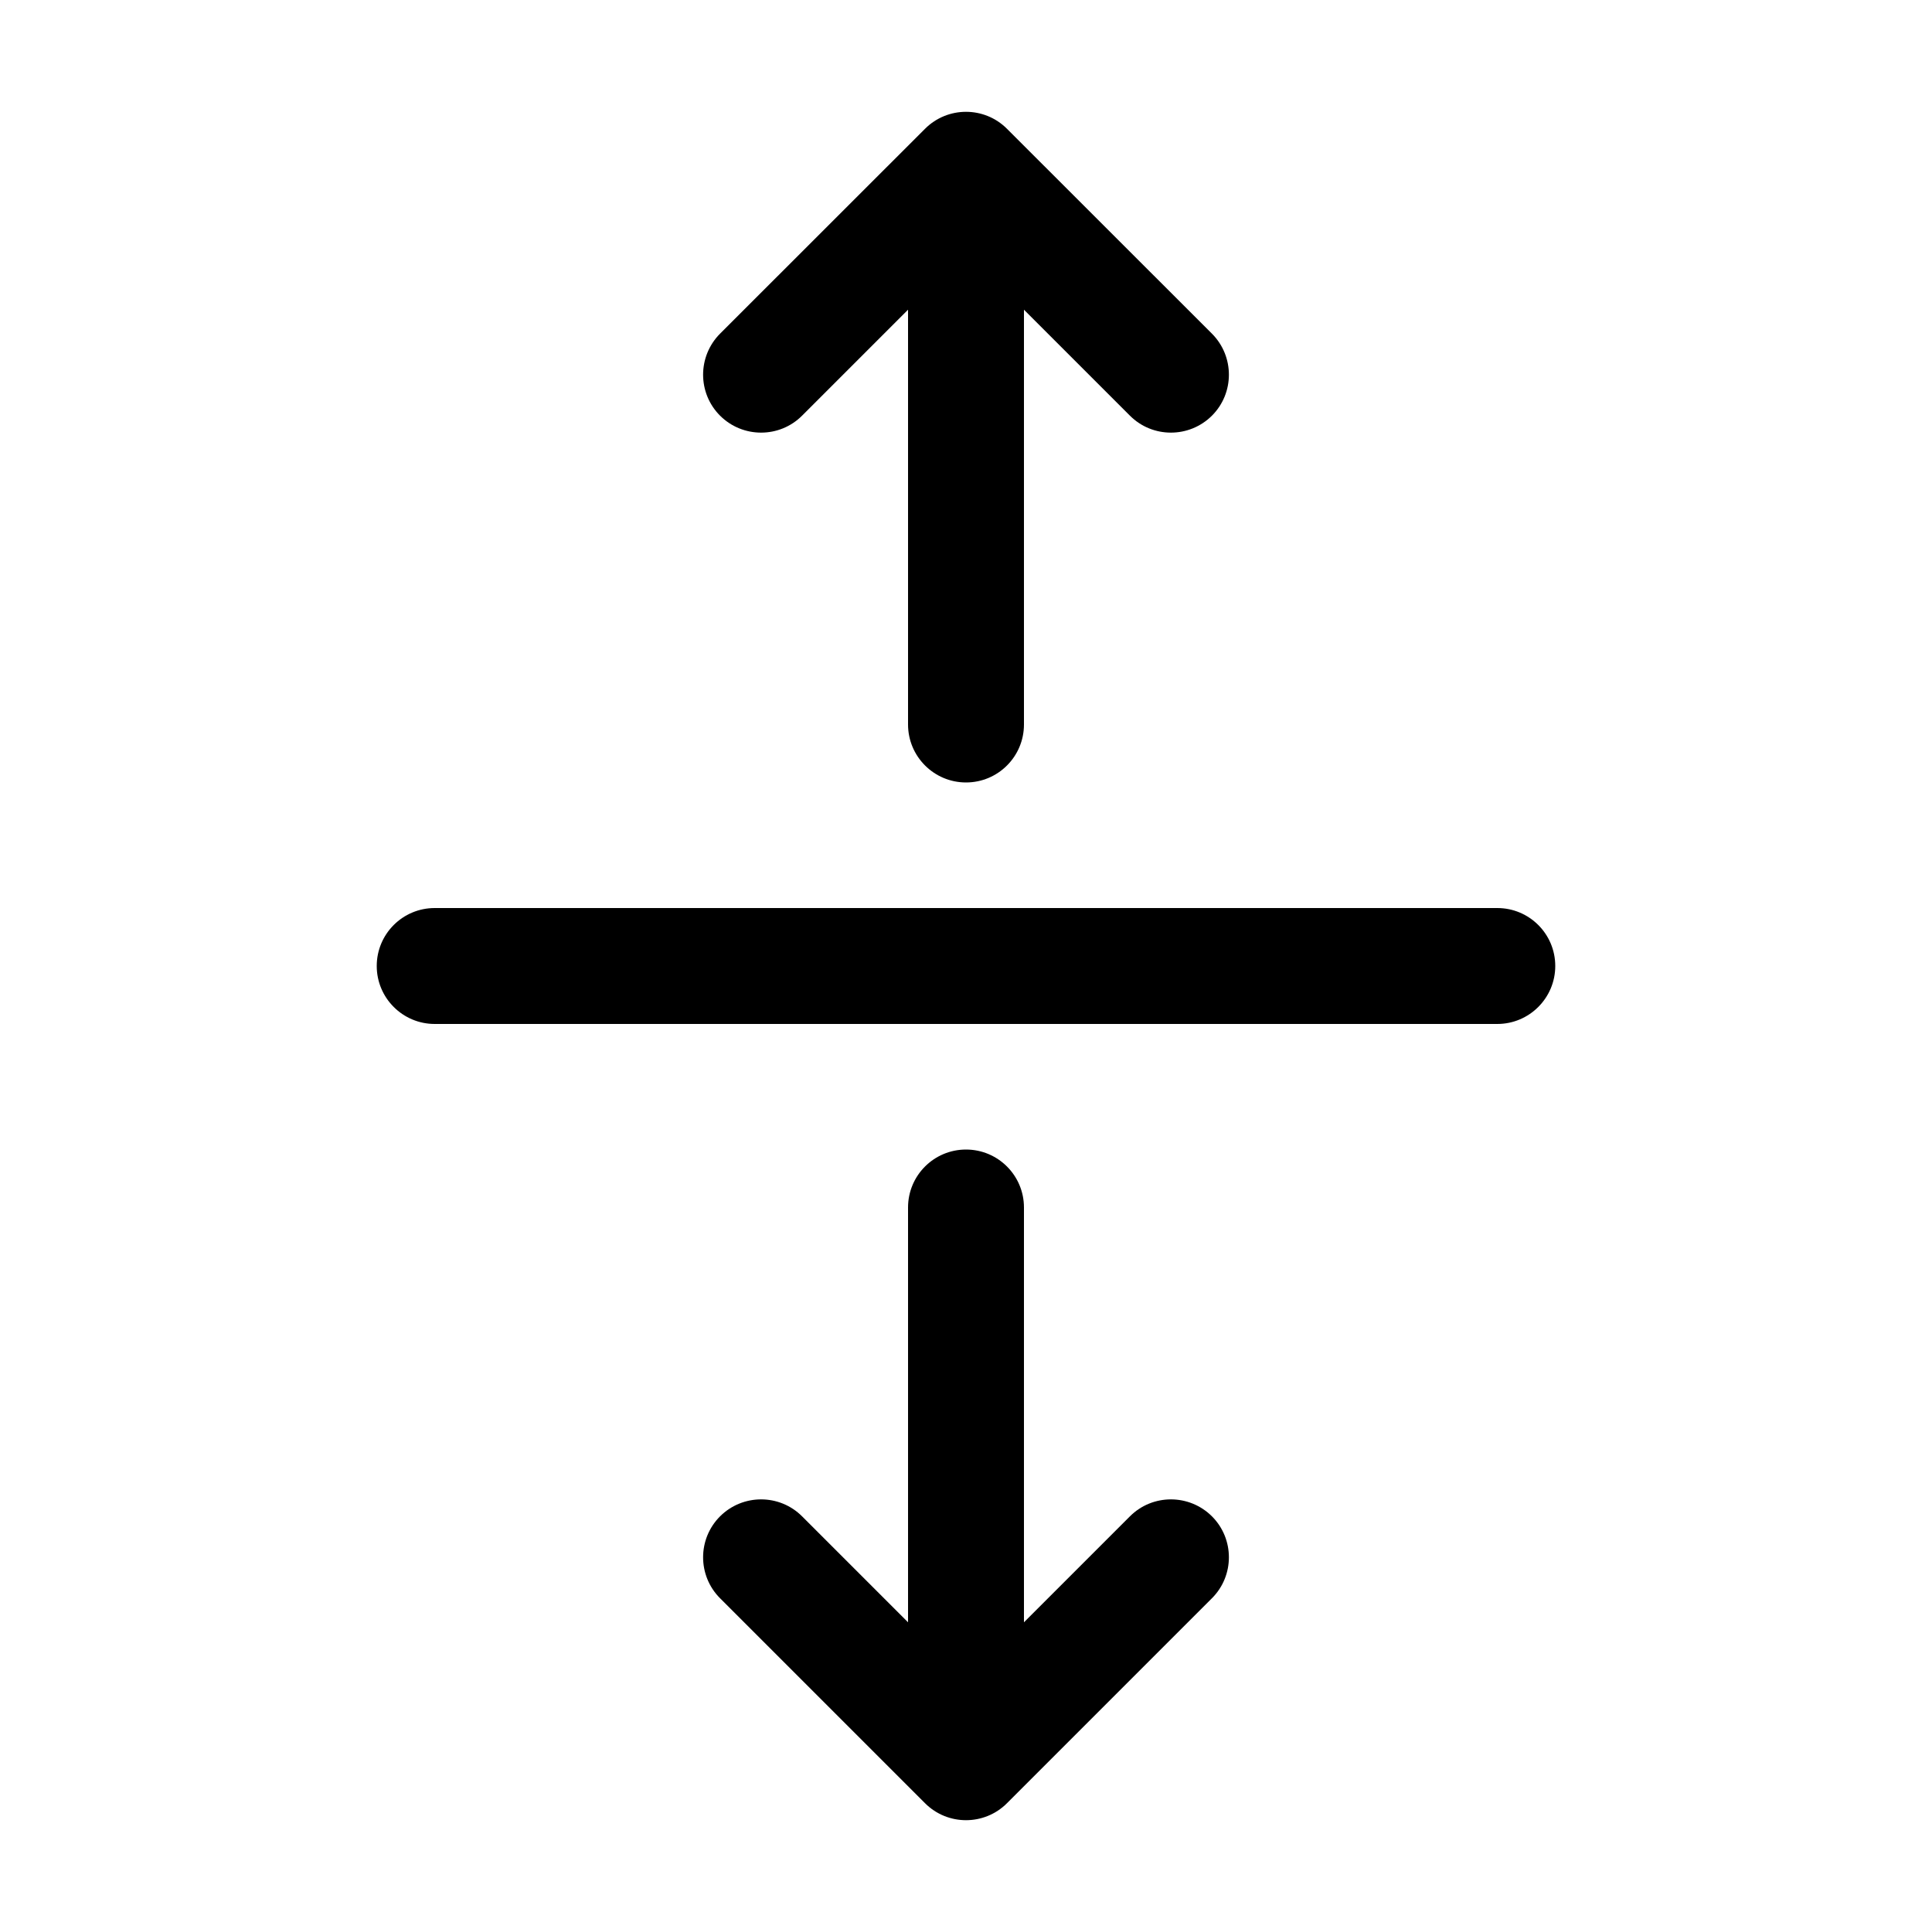 <svg xmlns="http://www.w3.org/2000/svg" viewBox="0 0 20 20" fill="none"><path d="M9.576 1.333C9.81 1.099 10.19 1.099 10.424 1.333L12.546 3.454C12.78 3.689 12.78 4.069 12.546 4.303C12.311 4.537 11.931 4.537 11.697 4.303L10.6 3.206V7.5C10.6 7.831 10.332 8.1 10 8.1C9.669 8.1 9.4 7.831 9.4 7.5V3.206L8.303 4.303C8.069 4.537 7.689 4.537 7.454 4.303C7.22 4.069 7.22 3.689 7.454 3.454L9.576 1.333Z" fill="currentColor"/><path d="M3.9 10C3.9 9.668 4.169 9.4 4.5 9.4H15.5C15.831 9.4 16.1 9.668 16.1 10C16.1 10.331 15.831 10.6 15.5 10.6H4.5C4.169 10.6 3.9 10.331 3.9 10Z" fill="currentColor"/><path d="M10.6 16.794L10.6 12.5C10.6 12.168 10.331 11.9 10 11.9C9.669 11.9 9.4 12.168 9.4 12.5L9.4 16.794L8.303 15.697C8.069 15.463 7.689 15.463 7.454 15.697C7.22 15.931 7.22 16.311 7.454 16.545L9.576 18.667C9.81 18.901 10.19 18.901 10.424 18.667L12.546 16.545C12.78 16.311 12.78 15.931 12.546 15.697C12.311 15.463 11.931 15.463 11.697 15.697L10.6 16.794Z" fill="currentColor"/></svg>